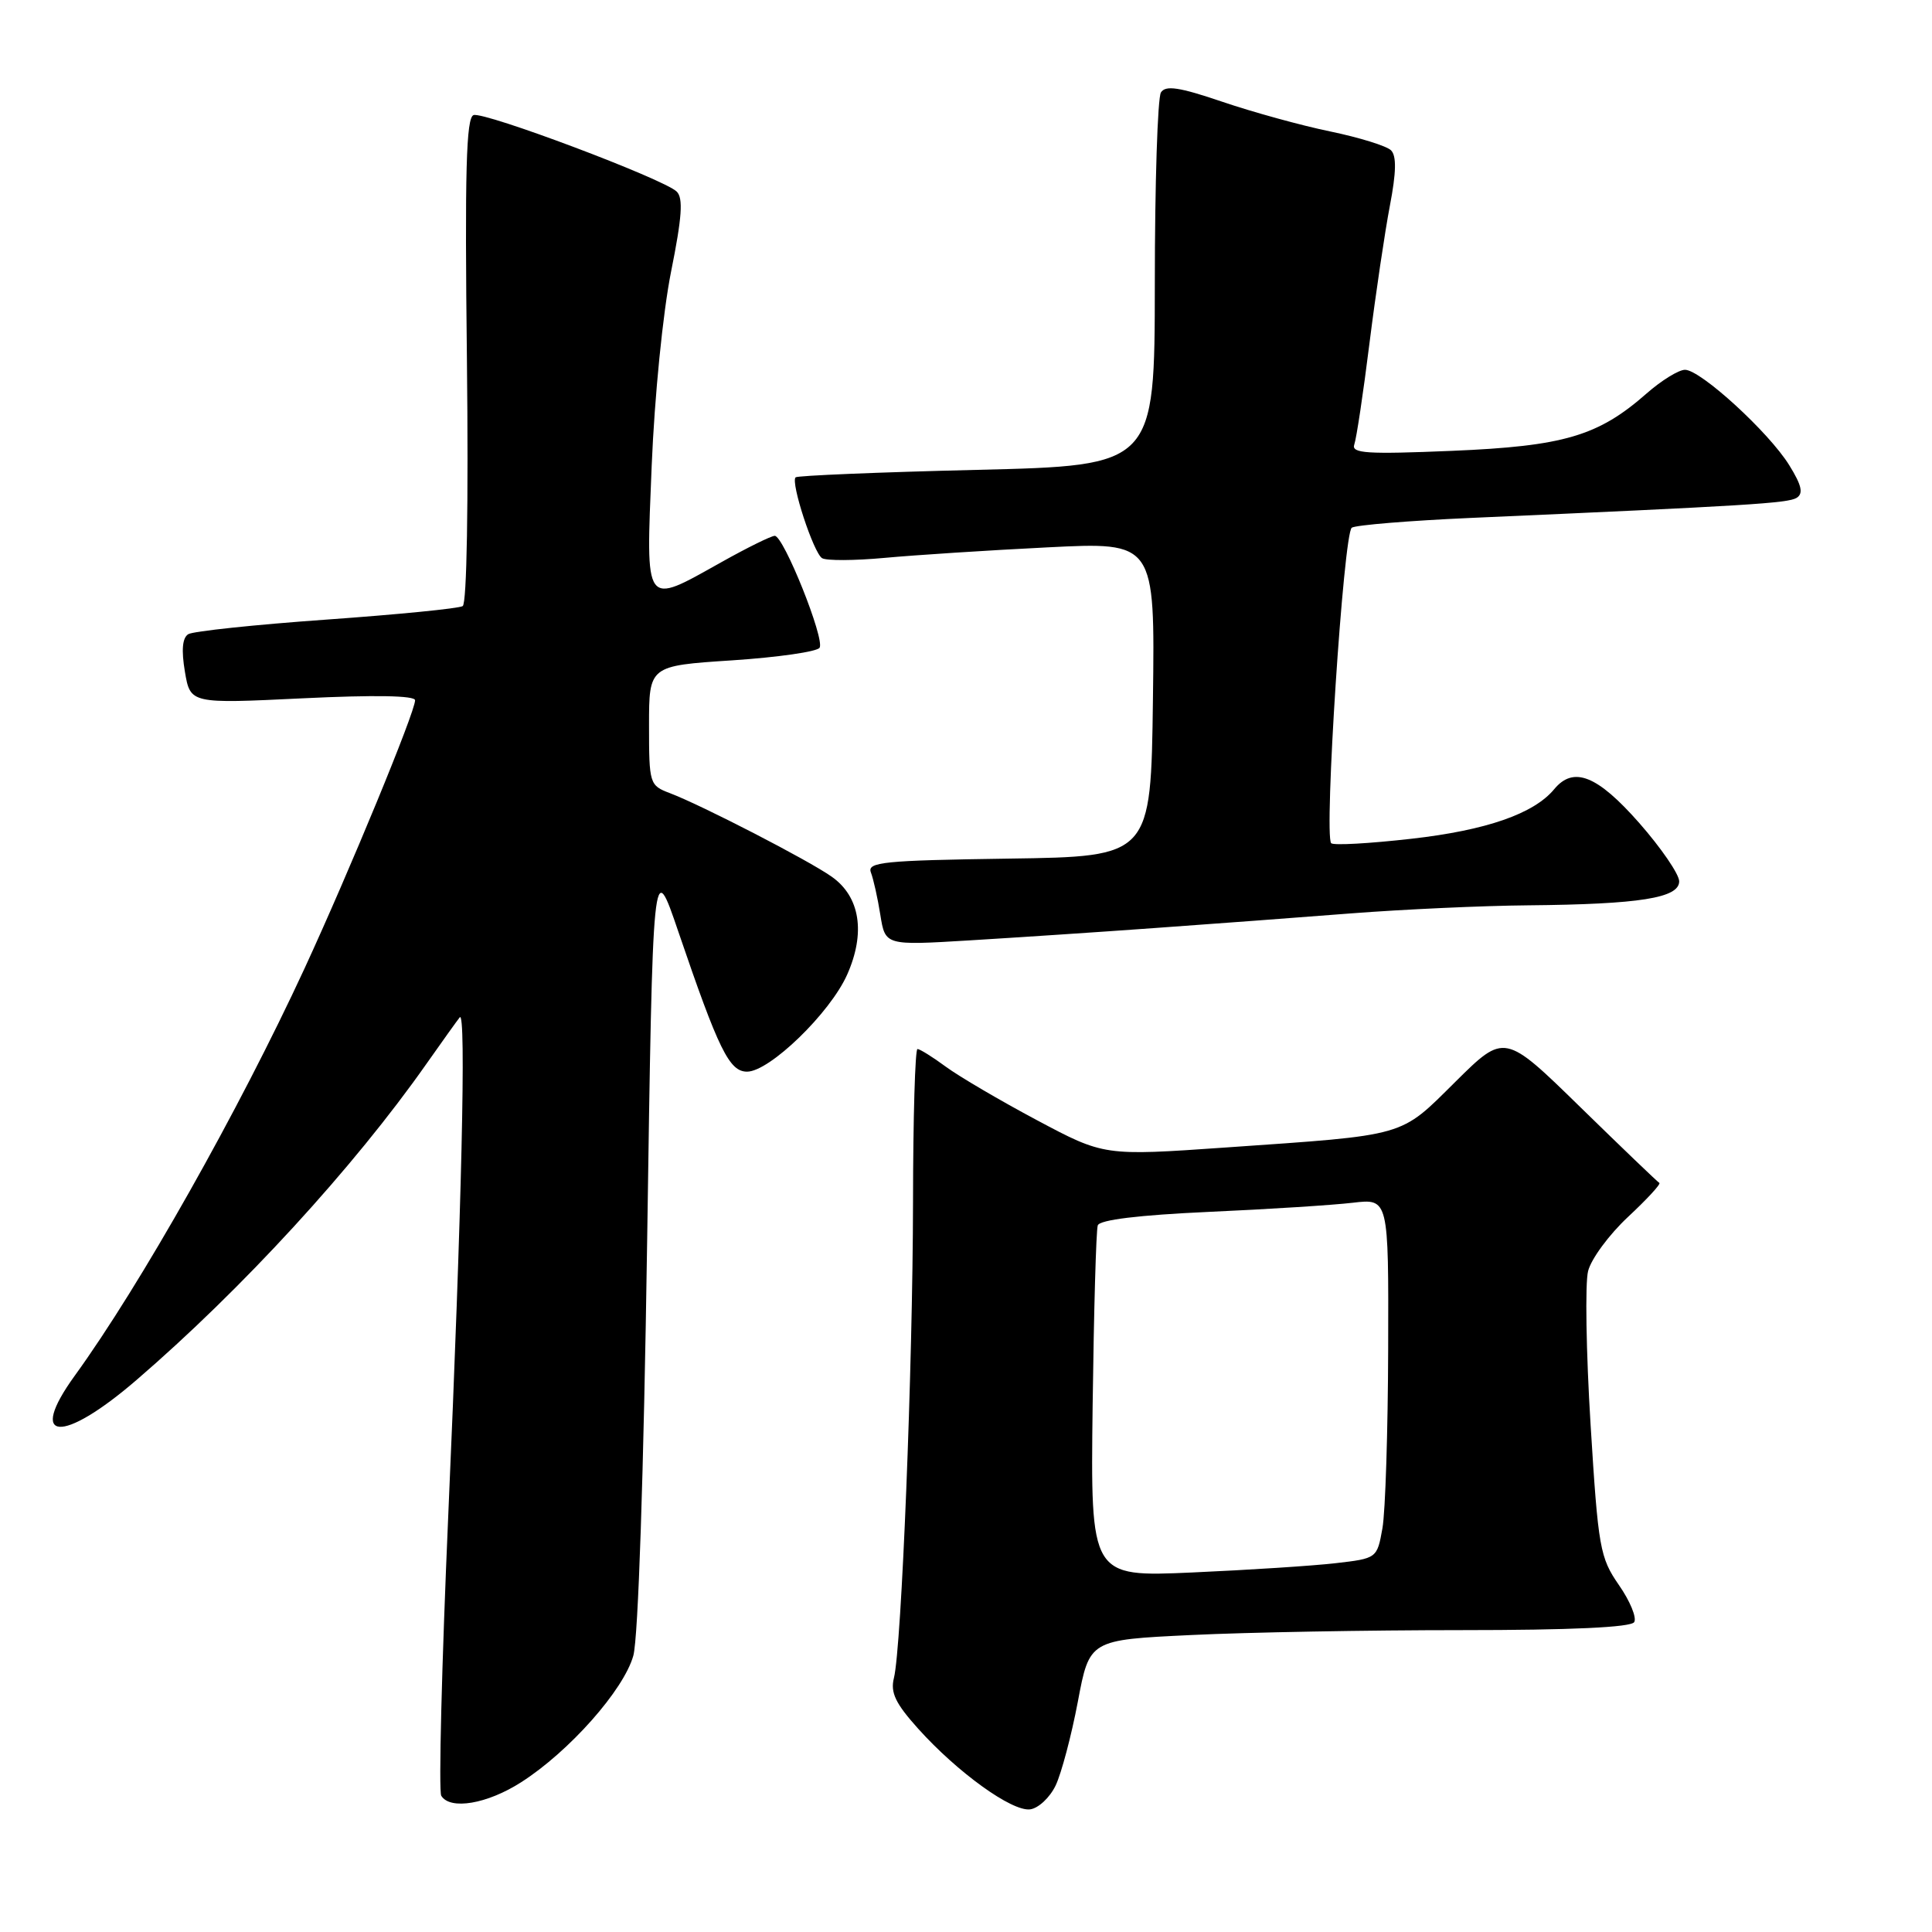 <?xml version="1.0" encoding="UTF-8" standalone="no"?>
<!DOCTYPE svg PUBLIC "-//W3C//DTD SVG 1.1//EN" "http://www.w3.org/Graphics/SVG/1.1/DTD/svg11.dtd" >
<svg xmlns="http://www.w3.org/2000/svg" xmlns:xlink="http://www.w3.org/1999/xlink" version="1.1" viewBox="0 0 256 256">
 <g >
 <path fill="currentColor"
d=" M 139.88 236.58 C 140.64 234.98 141.97 229.98 142.82 225.48 C 144.36 217.29 144.36 217.29 157.84 216.65 C 165.25 216.29 181.34 216.00 193.60 216.00 C 208.20 216.00 216.11 215.63 216.54 214.94 C 216.90 214.36 215.99 212.14 214.51 210.02 C 212.00 206.39 211.77 205.12 210.76 188.76 C 210.17 179.19 210.02 170.04 210.43 168.43 C 210.83 166.82 213.22 163.58 215.73 161.24 C 218.25 158.89 220.11 156.87 219.87 156.74 C 219.63 156.61 214.92 152.09 209.40 146.70 C 199.36 136.89 199.36 136.89 192.86 143.33 C 185.40 150.72 186.64 150.36 162.40 152.05 C 146.30 153.17 146.30 153.17 137.40 148.43 C 132.50 145.82 127.07 142.63 125.32 141.34 C 123.57 140.05 121.88 139.00 121.57 139.00 C 121.26 139.00 120.99 148.11 120.98 159.25 C 120.95 181.03 119.46 218.32 118.45 222.34 C 117.96 224.28 118.66 225.72 121.67 229.07 C 126.89 234.87 134.08 240.05 136.49 239.75 C 137.59 239.61 139.11 238.19 139.88 236.58 Z  M 69.05 236.16 C 75.43 232.08 82.66 223.92 83.92 219.38 C 84.57 217.03 85.29 195.42 85.75 164.50 C 86.50 113.50 86.50 113.50 89.90 123.50 C 95.23 139.13 96.64 142.00 98.99 142.00 C 101.97 142.00 109.99 134.23 112.25 129.15 C 114.72 123.60 113.97 118.82 110.21 116.17 C 107.17 114.01 92.97 106.69 88.75 105.09 C 86.07 104.08 86.00 103.85 86.00 96.13 C 86.00 88.22 86.00 88.22 97.01 87.50 C 103.06 87.10 108.28 86.35 108.60 85.83 C 109.32 84.68 103.84 71.01 102.66 71.00 C 102.20 71.00 99.01 72.57 95.57 74.50 C 85.27 80.26 85.58 80.69 86.35 61.75 C 86.73 52.52 87.84 41.40 88.92 36.00 C 90.37 28.79 90.55 26.23 89.66 25.38 C 87.92 23.70 64.19 14.77 62.75 15.25 C 61.77 15.58 61.58 22.69 61.87 47.70 C 62.08 66.73 61.86 79.97 61.31 80.31 C 60.80 80.63 52.67 81.43 43.25 82.10 C 33.82 82.77 25.59 83.64 24.95 84.03 C 24.16 84.52 24.02 86.14 24.50 89.00 C 25.22 93.25 25.22 93.25 40.11 92.53 C 49.63 92.07 55.00 92.16 55.00 92.79 C 55.00 94.35 46.30 115.44 40.35 128.33 C 31.62 147.20 18.58 170.32 9.91 182.28 C 3.56 191.05 8.18 191.38 18.06 182.88 C 32.07 170.82 46.86 154.70 56.48 141.00 C 58.61 137.97 60.61 135.18 60.92 134.80 C 61.79 133.74 61.18 160.21 59.40 200.70 C 58.53 220.61 58.11 237.37 58.47 237.95 C 59.65 239.87 64.55 239.04 69.05 236.16 Z  M 153.00 122.97 C 160.43 122.44 172.12 121.57 179.00 121.03 C 185.88 120.50 196.45 120.01 202.50 119.96 C 217.28 119.82 222.50 118.99 222.50 116.78 C 222.50 115.84 220.11 112.35 217.19 109.03 C 211.64 102.73 208.50 101.48 205.94 104.57 C 203.24 107.83 196.93 110.02 187.02 111.14 C 181.48 111.77 176.70 112.04 176.39 111.73 C 175.41 110.74 178.03 70.60 179.12 69.92 C 179.69 69.57 186.76 68.99 194.83 68.63 C 231.58 67.01 236.90 66.68 238.06 65.97 C 238.98 65.39 238.74 64.32 237.09 61.65 C 234.40 57.29 225.34 49.00 223.27 49.00 C 222.44 49.00 220.15 50.41 218.18 52.14 C 211.77 57.78 207.22 59.12 192.38 59.74 C 181.12 60.21 179.03 60.08 179.45 58.90 C 179.73 58.13 180.64 52.10 181.46 45.50 C 182.29 38.90 183.51 30.68 184.17 27.24 C 185.01 22.86 185.06 20.66 184.32 19.92 C 183.74 19.34 180.12 18.22 176.27 17.42 C 172.42 16.63 165.98 14.85 161.95 13.48 C 156.27 11.55 154.44 11.27 153.83 12.25 C 153.39 12.94 153.02 24.34 153.02 37.60 C 153.00 61.69 153.00 61.69 129.42 62.26 C 116.45 62.57 105.65 63.02 105.42 63.25 C 104.74 63.93 107.80 73.26 108.93 73.96 C 109.50 74.31 113.24 74.29 117.23 73.92 C 121.23 73.55 130.92 72.92 138.77 72.53 C 153.04 71.81 153.04 71.81 152.77 92.66 C 152.50 113.50 152.50 113.50 133.65 113.77 C 117.03 114.01 114.87 114.23 115.40 115.61 C 115.73 116.47 116.30 119.00 116.65 121.23 C 117.30 125.28 117.30 125.28 128.40 124.61 C 134.50 124.24 145.57 123.51 153.00 122.97 Z  M 144.78 186.23 C 144.94 173.73 145.24 162.99 145.46 162.37 C 145.71 161.63 150.93 161.00 160.17 160.58 C 168.05 160.23 176.64 159.68 179.25 159.37 C 184.00 158.81 184.00 158.81 183.94 178.66 C 183.91 189.57 183.57 200.30 183.18 202.50 C 182.47 206.48 182.45 206.50 176.98 207.13 C 173.97 207.48 165.43 208.03 158.00 208.36 C 144.50 208.96 144.50 208.96 144.78 186.23 Z "/>
</g>
</svg>